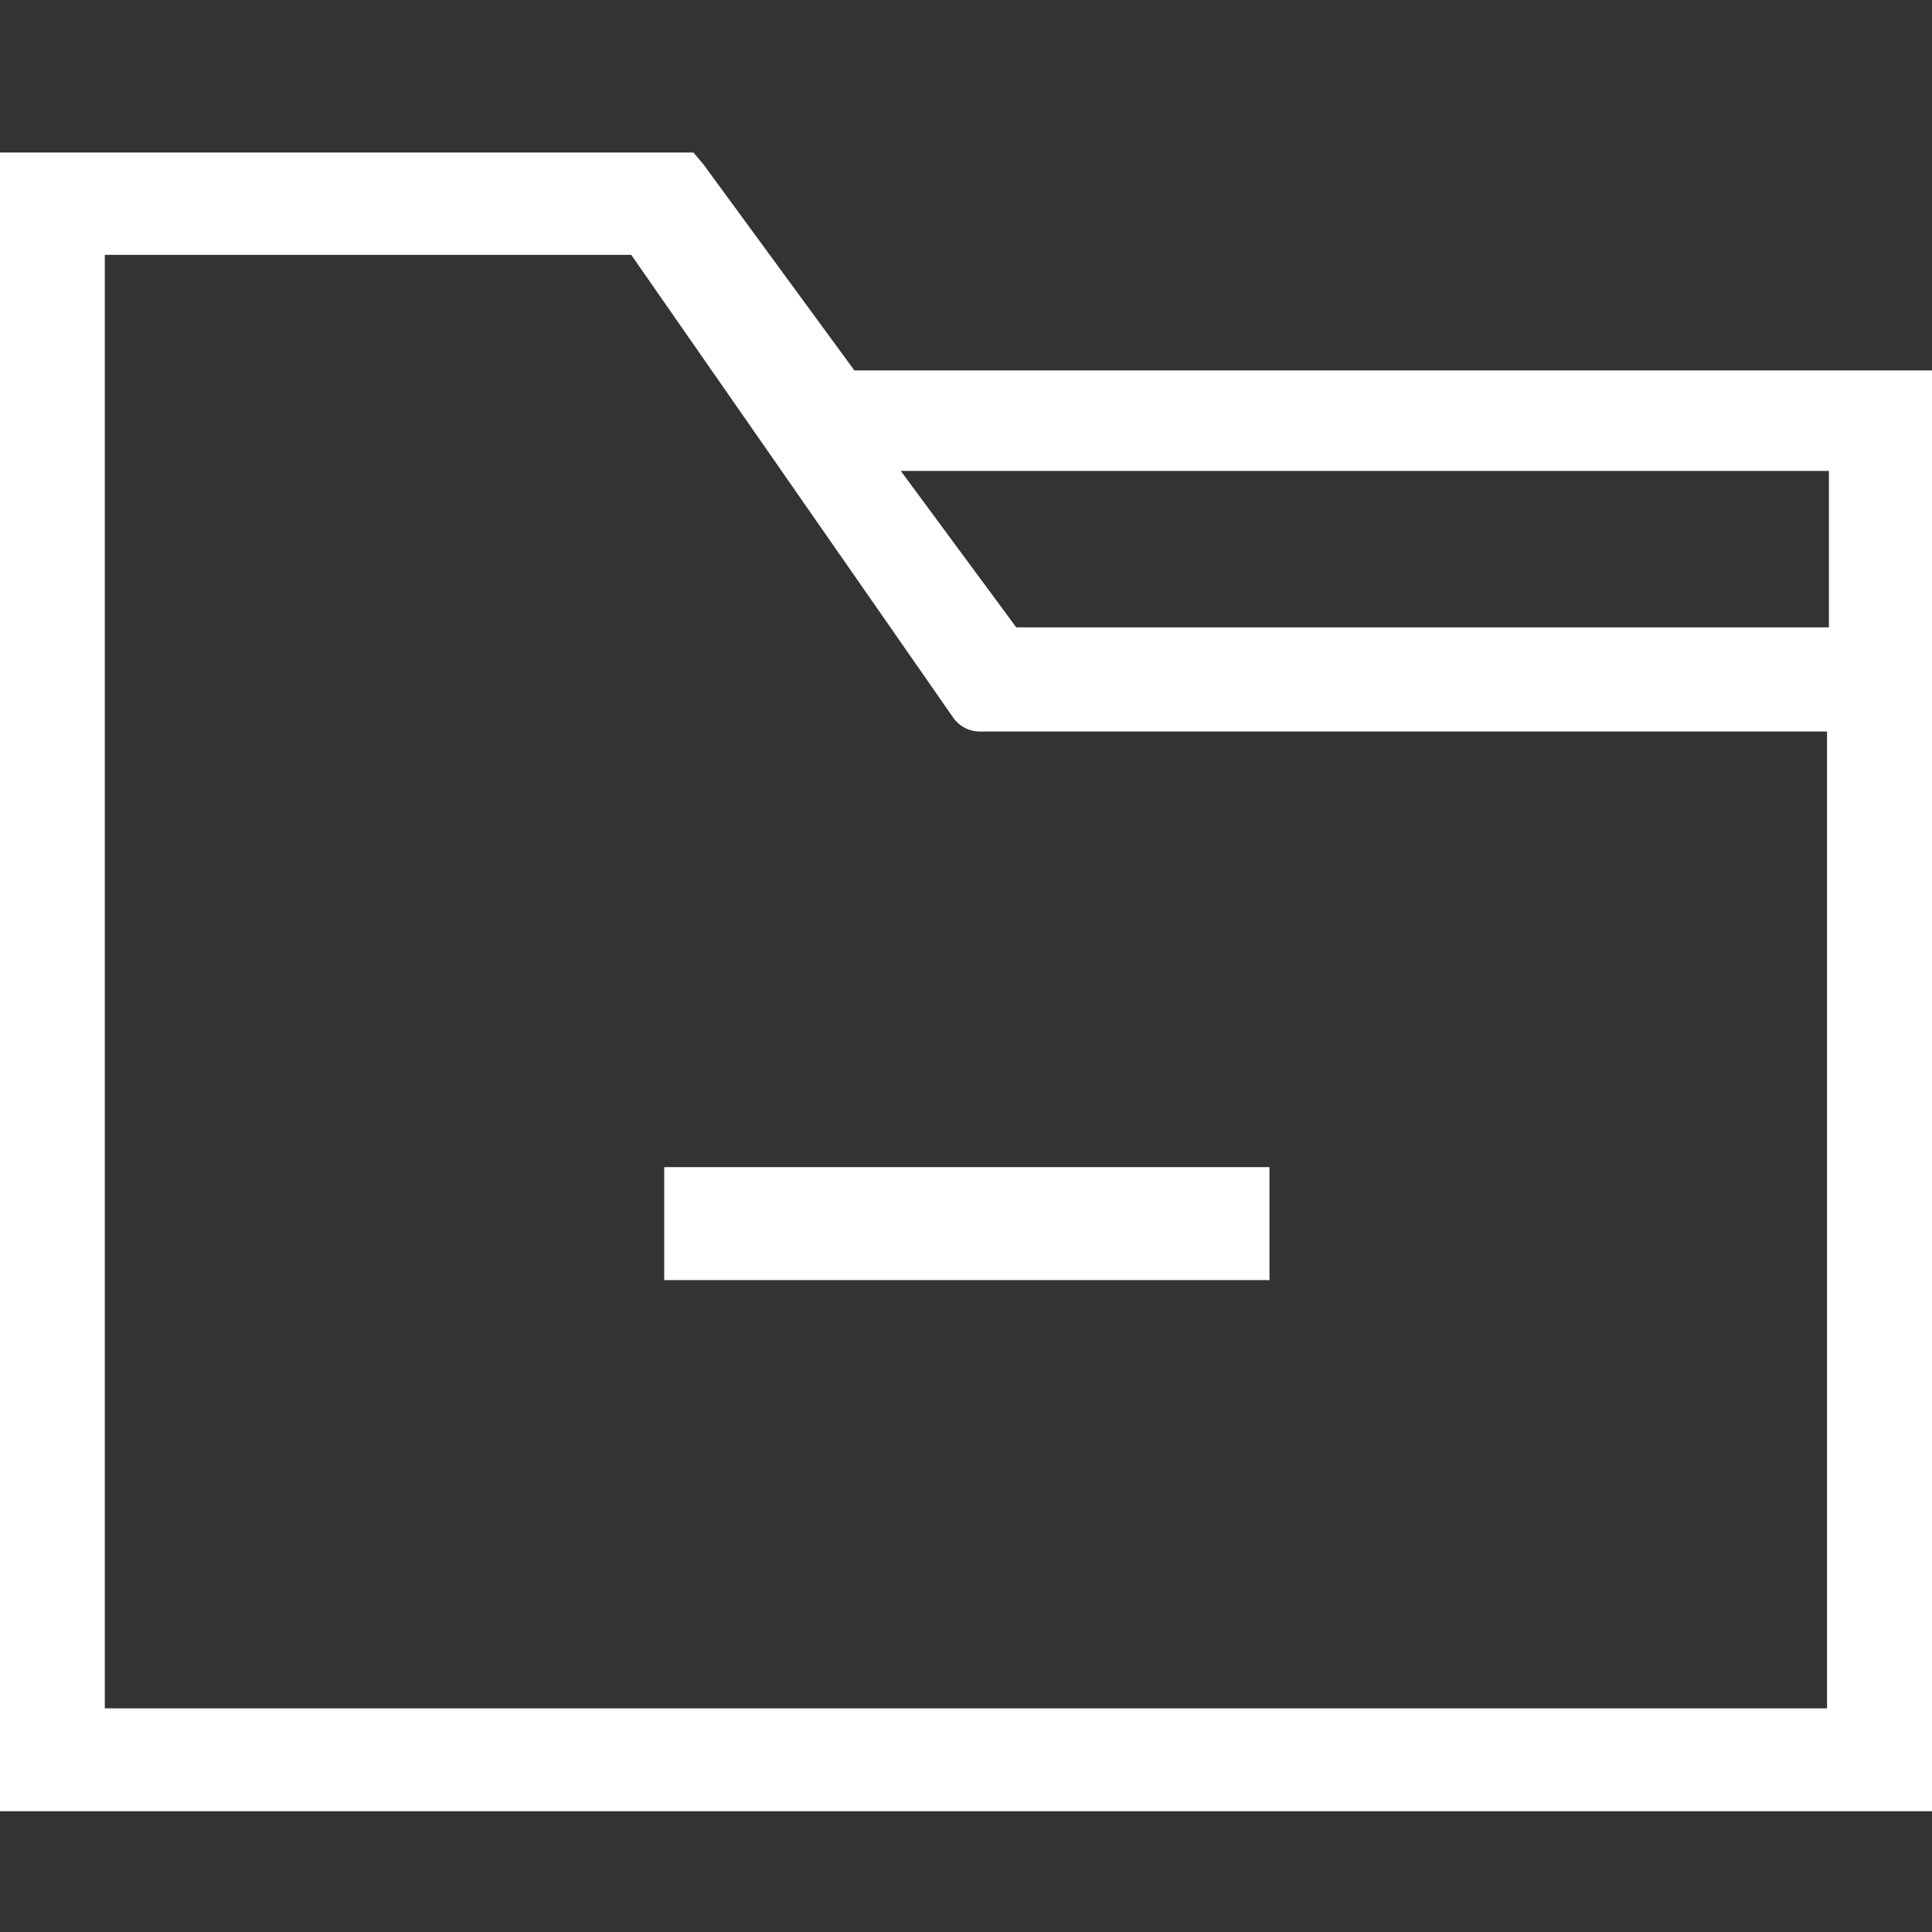 <?xml version="1.0" encoding="utf-8"?>
<!-- Generator: Adobe Illustrator 17.0.0, SVG Export Plug-In . SVG Version: 6.00 Build 0)  -->
<!DOCTYPE svg PUBLIC "-//W3C//DTD SVG 1.1//EN" "http://www.w3.org/Graphics/SVG/1.1/DTD/svg11.dtd">
<svg version="1.1" id="Calque_1" xmlns="http://www.w3.org/2000/svg" xmlns:xlink="http://www.w3.org/1999/xlink" x="0px" y="0px"
	 width="48px" height="48px" viewBox="976 0 48 48" enable-background="new 976 0 48 48" xml:space="preserve">
<rect x="976" y="0" width="48" height="48" fill="#333333" stroke="none"/>
<title>Add to project button</title>
<path fill="#FFFFFF" d="M978.604,42.442V6.332h13.079l8.014,11.519c0.152,0.205,0.393,0.325,0.648,0.324l0,0l21.047,0v24.268
	H978.604z M1021.439,11.761v3.825h-20.191l-2.869-3.887h23.06V11.761z M997.238,9.218l-3.763-5.136l0,0l-0.247-0.293H976V45h48.043
	V9.203h-27.805L997.238,9.218z M1007.54,28.997v2.807h-15.038v-2.807H1007.54z"/>
</svg>
